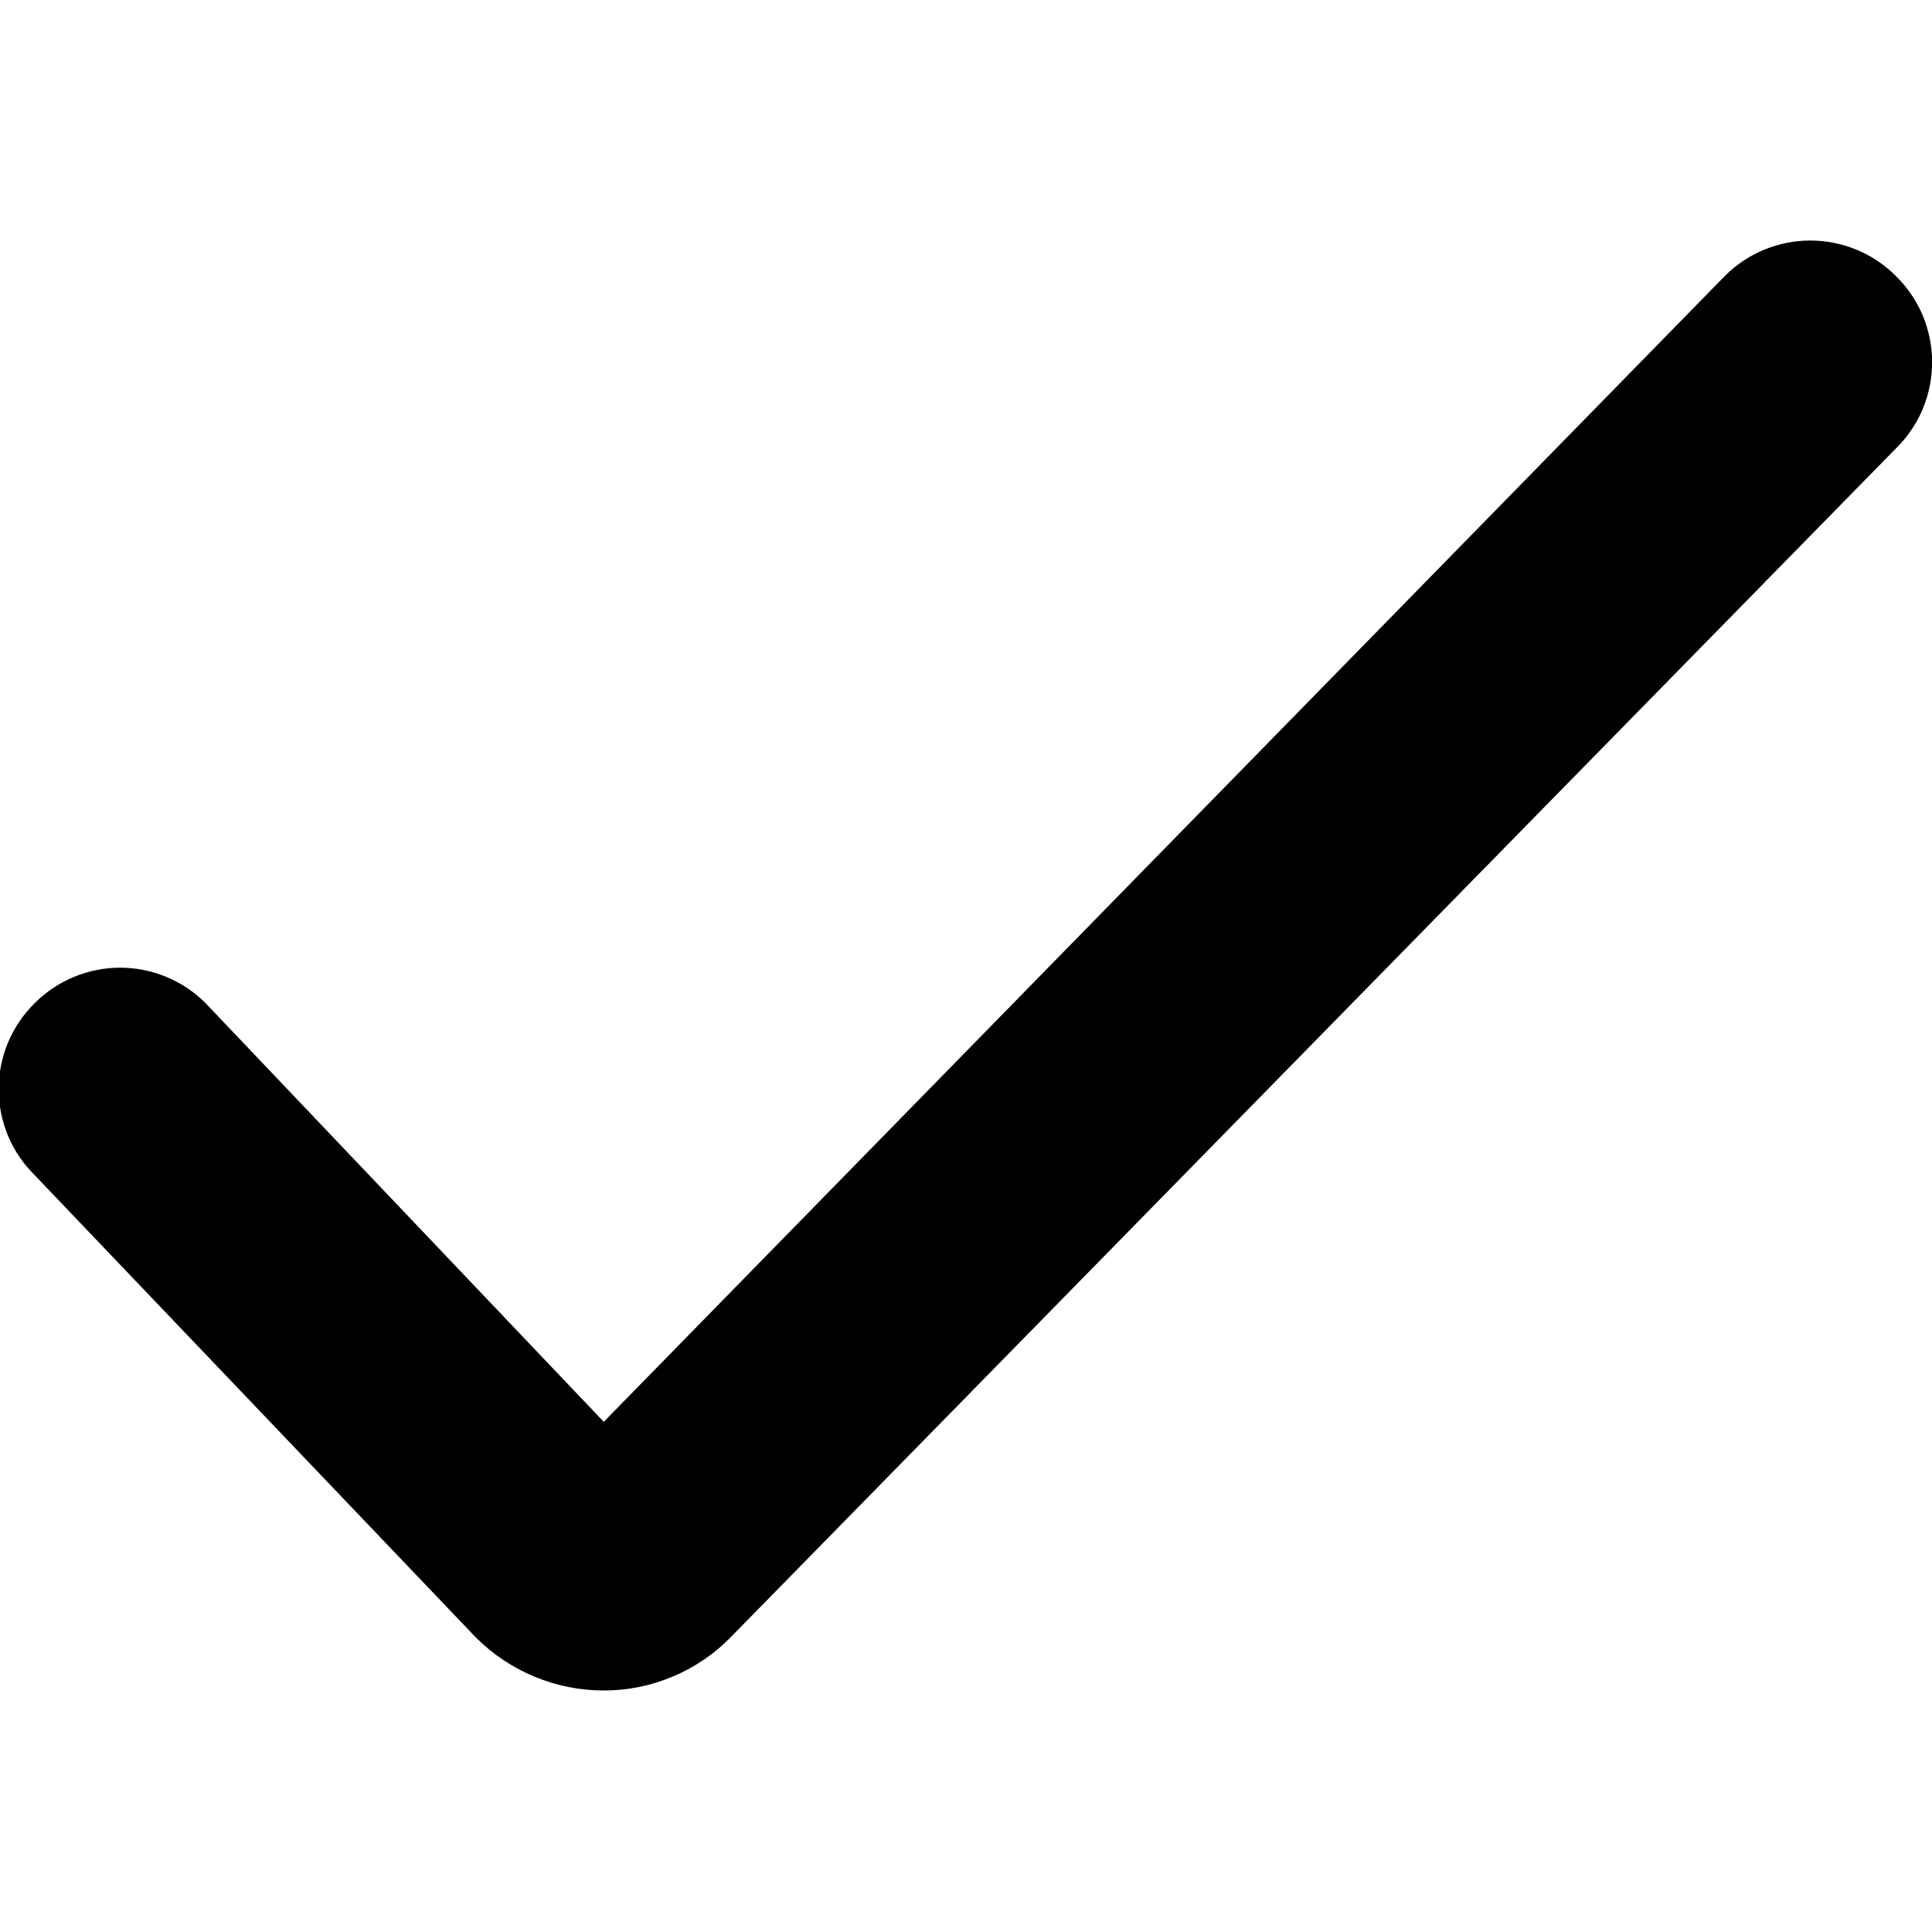 <svg fill="currentColor" viewBox="0 0 16 16" xmlns="http://www.w3.org/2000/svg">
  <path
    fill-rule="evenodd"
    clip-rule="evenodd"
    d="M5 14C5.197 14 5.391 13.961 5.573 13.884C5.754 13.808 5.918 13.696 6.055 13.555L15.7 3.715C15.795 3.622 15.871 3.511 15.923 3.388C15.974 3.265 16.001 3.133 16.001 3C16.001 2.867 15.974 2.735 15.923 2.612C15.871 2.489 15.795 2.378 15.7 2.285C15.607 2.192 15.497 2.118 15.375 2.068C15.254 2.018 15.124 1.992 14.992 1.992C14.861 1.992 14.731 2.018 14.61 2.068C14.488 2.118 14.378 2.192 14.285 2.285L5 11.775L1.7 8.305C1.513 8.119 1.259 8.014 0.995 8.014C0.731 8.014 0.477 8.119 0.29 8.305C0.195 8.398 0.119 8.509 0.067 8.632C0.016 8.755 -0.011 8.887 -0.011 9.02C-0.011 9.153 0.016 9.285 0.067 9.408C0.119 9.531 0.195 9.642 0.29 9.735L3.94 13.56C4.221 13.841 4.602 14 5 14Z"
  />
</svg>
